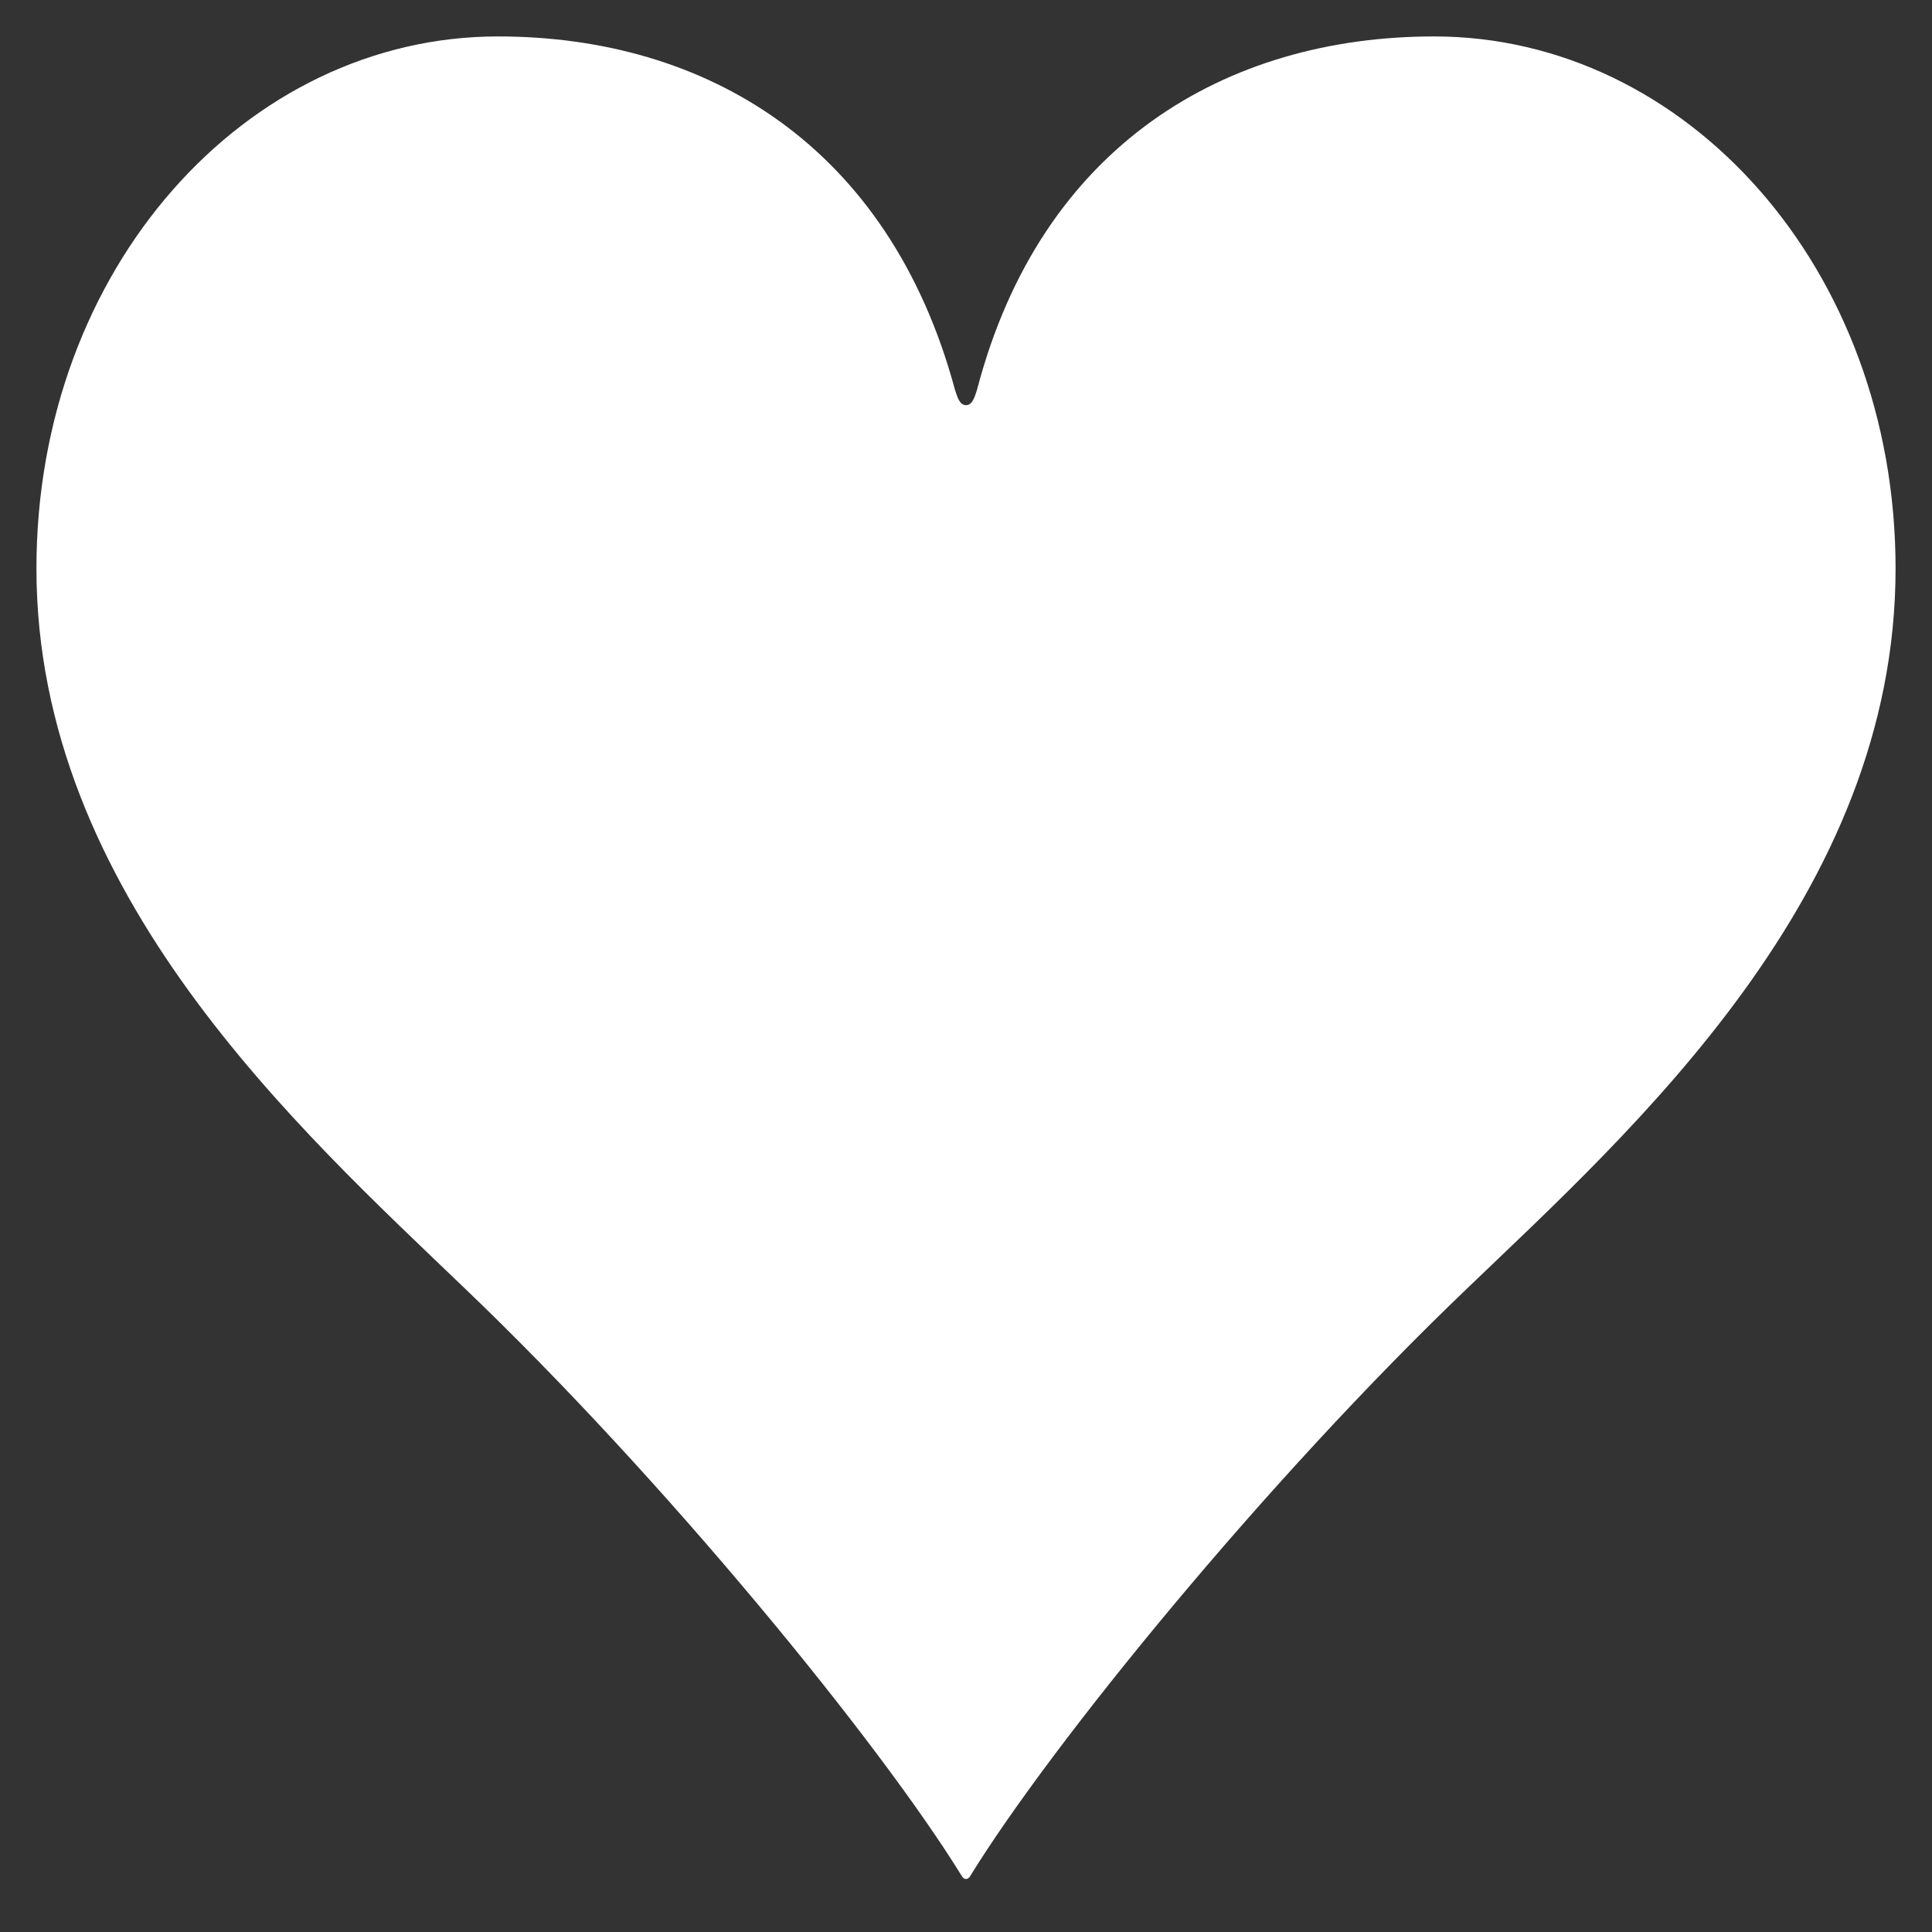 <svg width="14" height="14" viewBox="0 0 14 14" fill="none" xmlns="http://www.w3.org/2000/svg">
<rect x="0" y="0" width="14" height="14" fill="#333333" stroke="none"/>
<path d="M10.392 0.264C8.888 0.264 7.544 1.048 7.08 2.824C7.064 2.872 7.048 2.936 7 2.936C6.952 2.936 6.936 2.872 6.92 2.824C6.44 1.048 5.112 0.264 3.608 0.264C1.784 0.264 0.264 1.944 0.264 4.12C0.264 6.472 2.168 8.184 3.368 9.336C4.824 10.728 6.376 12.632 6.968 13.592C6.984 13.624 7.016 13.624 7.032 13.592C7.624 12.632 9.176 10.728 10.632 9.336C11.832 8.184 13.736 6.488 13.736 4.12C13.736 1.944 12.216 0.264 10.392 0.264Z" fill="white"/>
</svg>
